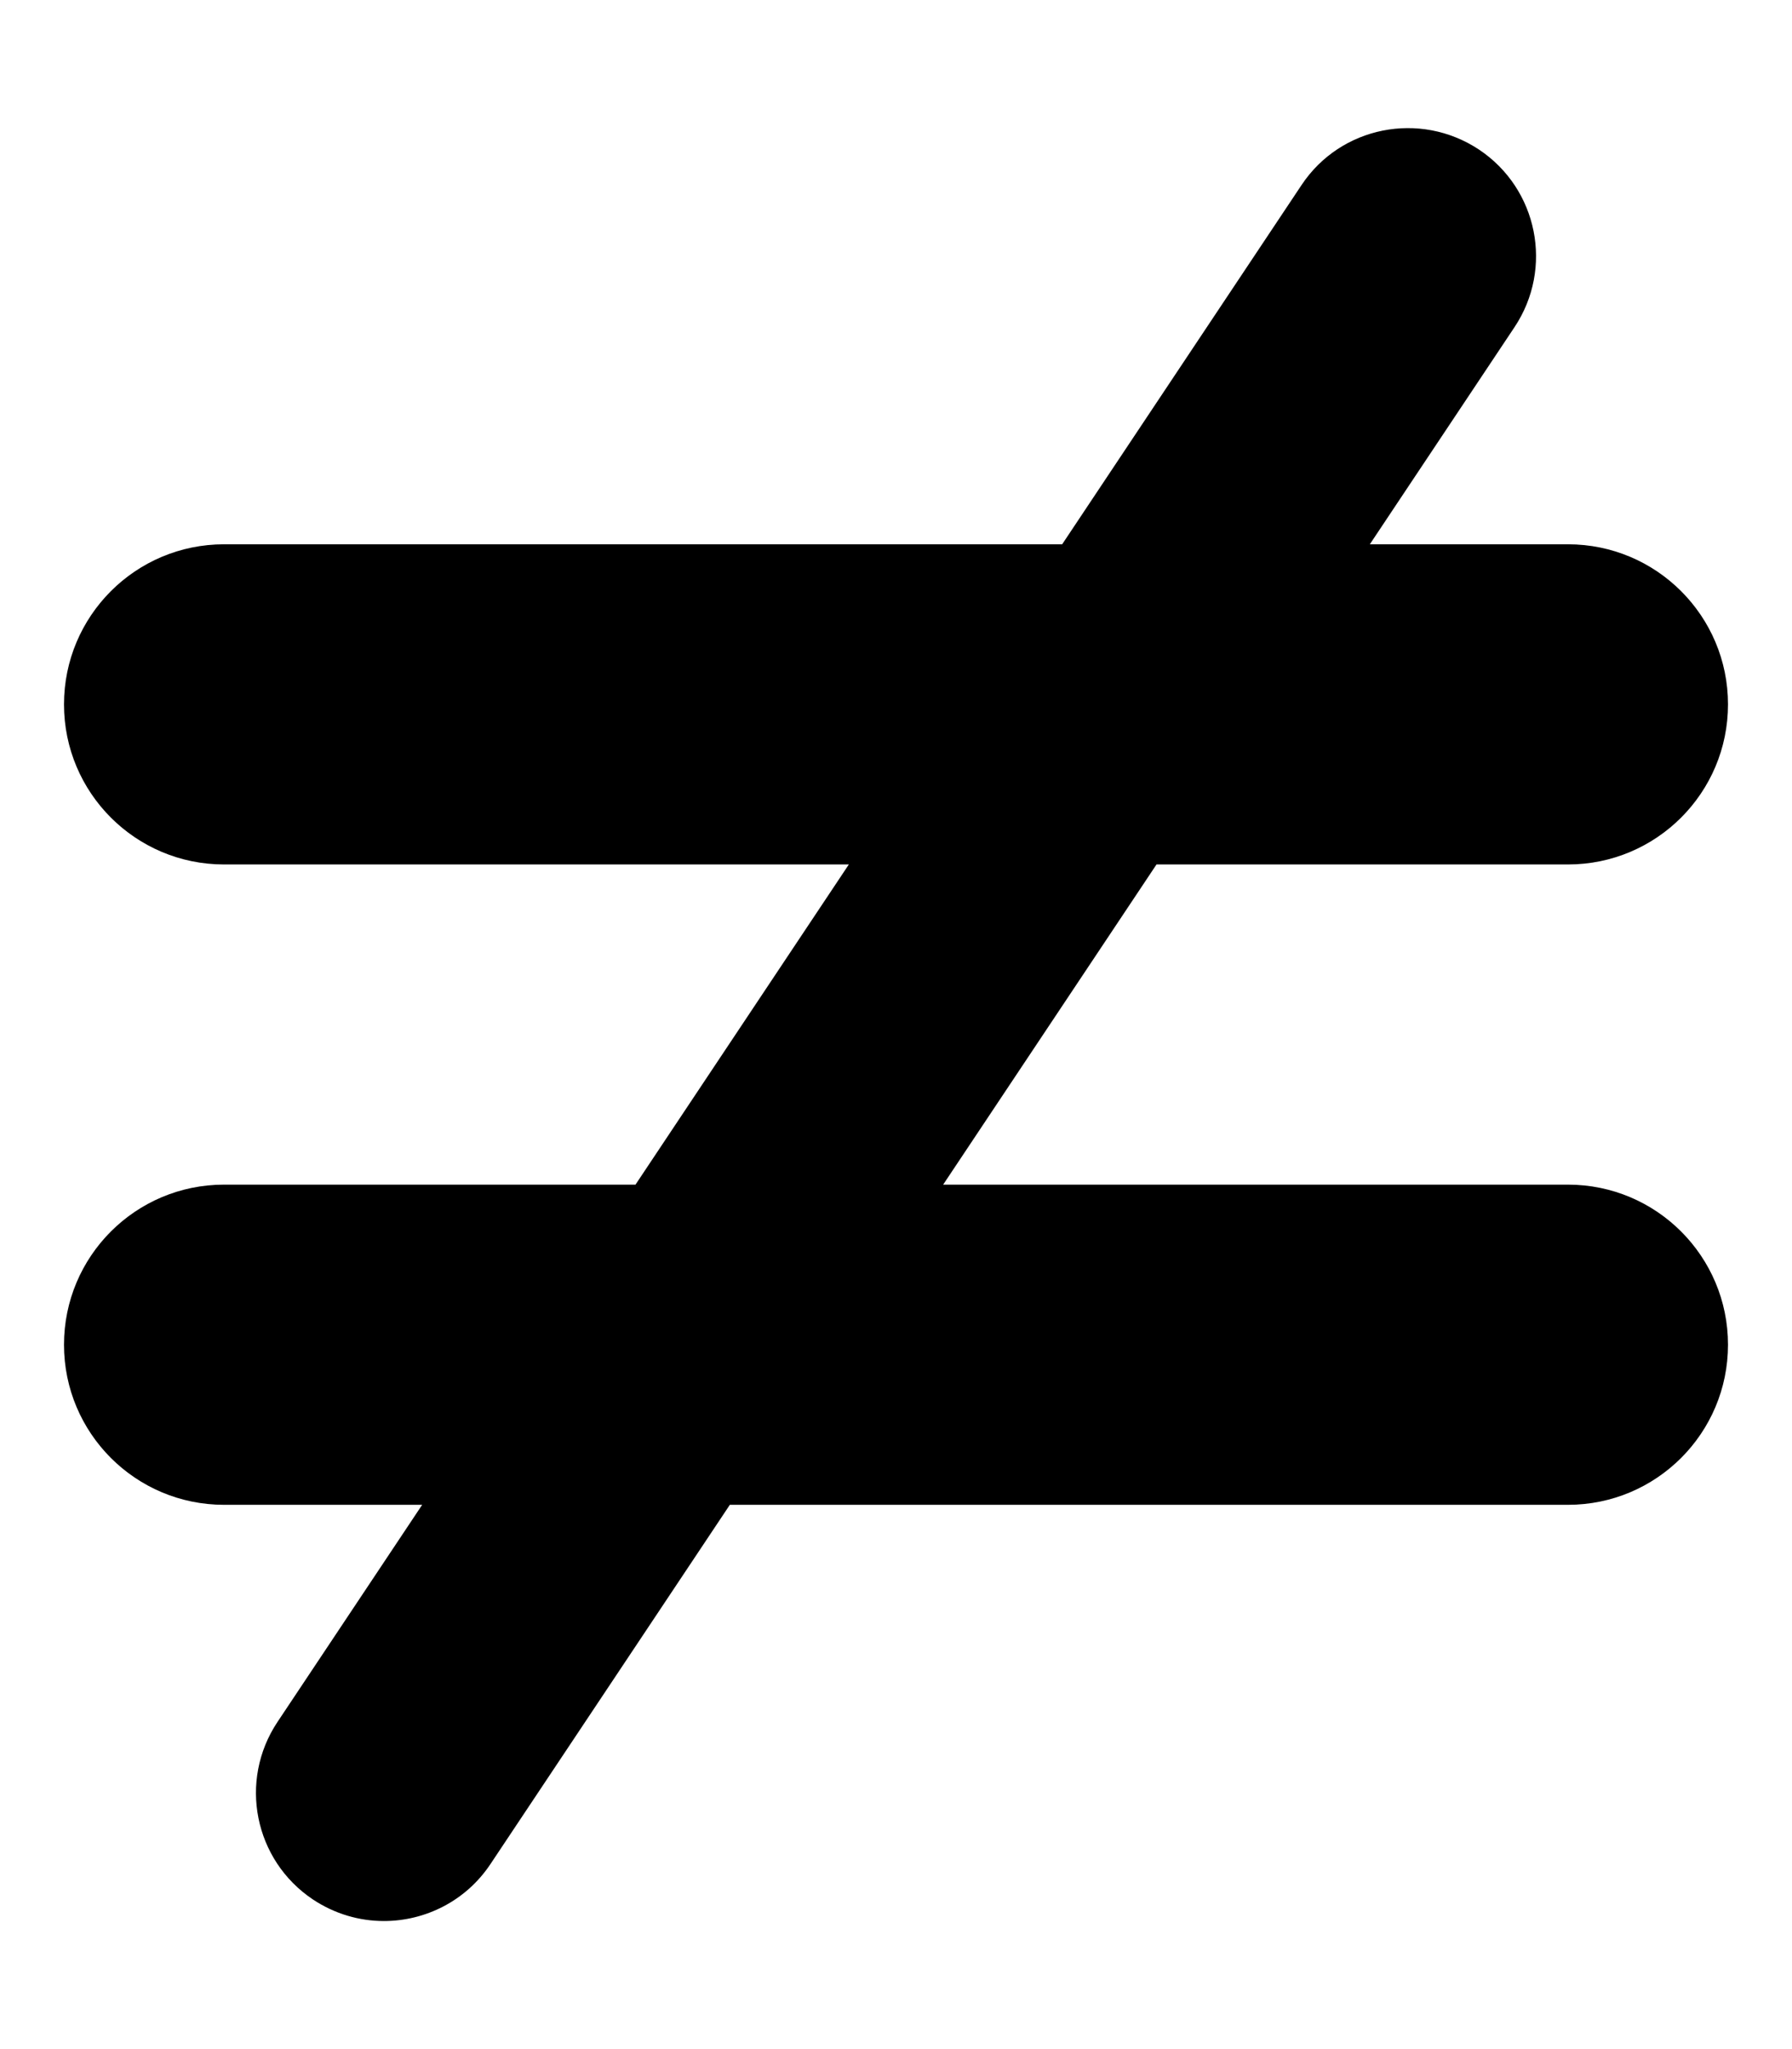 <svg xmlns="http://www.w3.org/2000/svg" viewBox="0 0 448 512"><!-- Font Awesome Pro 6.0.0-alpha2 by @fontawesome - https://fontawesome.com License - https://fontawesome.com/license (Commercial License) --><path d="M432 336C432 358.094 414.094 376 392 376H182.459L122.625 465.75C116.469 475 106.312 480 95.969 480C89.875 480 83.719 478.25 78.25 474.625C63.531 464.812 59.562 444.969 69.375 430.25L105.541 376H56C33.906 376 16 358.094 16 336S33.906 296 56 296H158.875L212.209 216H56C33.906 216 16 198.094 16 176S33.906 136 56 136H265.541L325.375 46.25C335.125 31.562 354.969 27.594 369.75 37.375C384.469 47.187 388.438 67.031 378.625 81.75L342.459 136H392C414.094 136 432 153.906 432 176S414.094 216 392 216H289.125L235.791 296H392C414.094 296 432 313.906 432 336Z"/></svg>